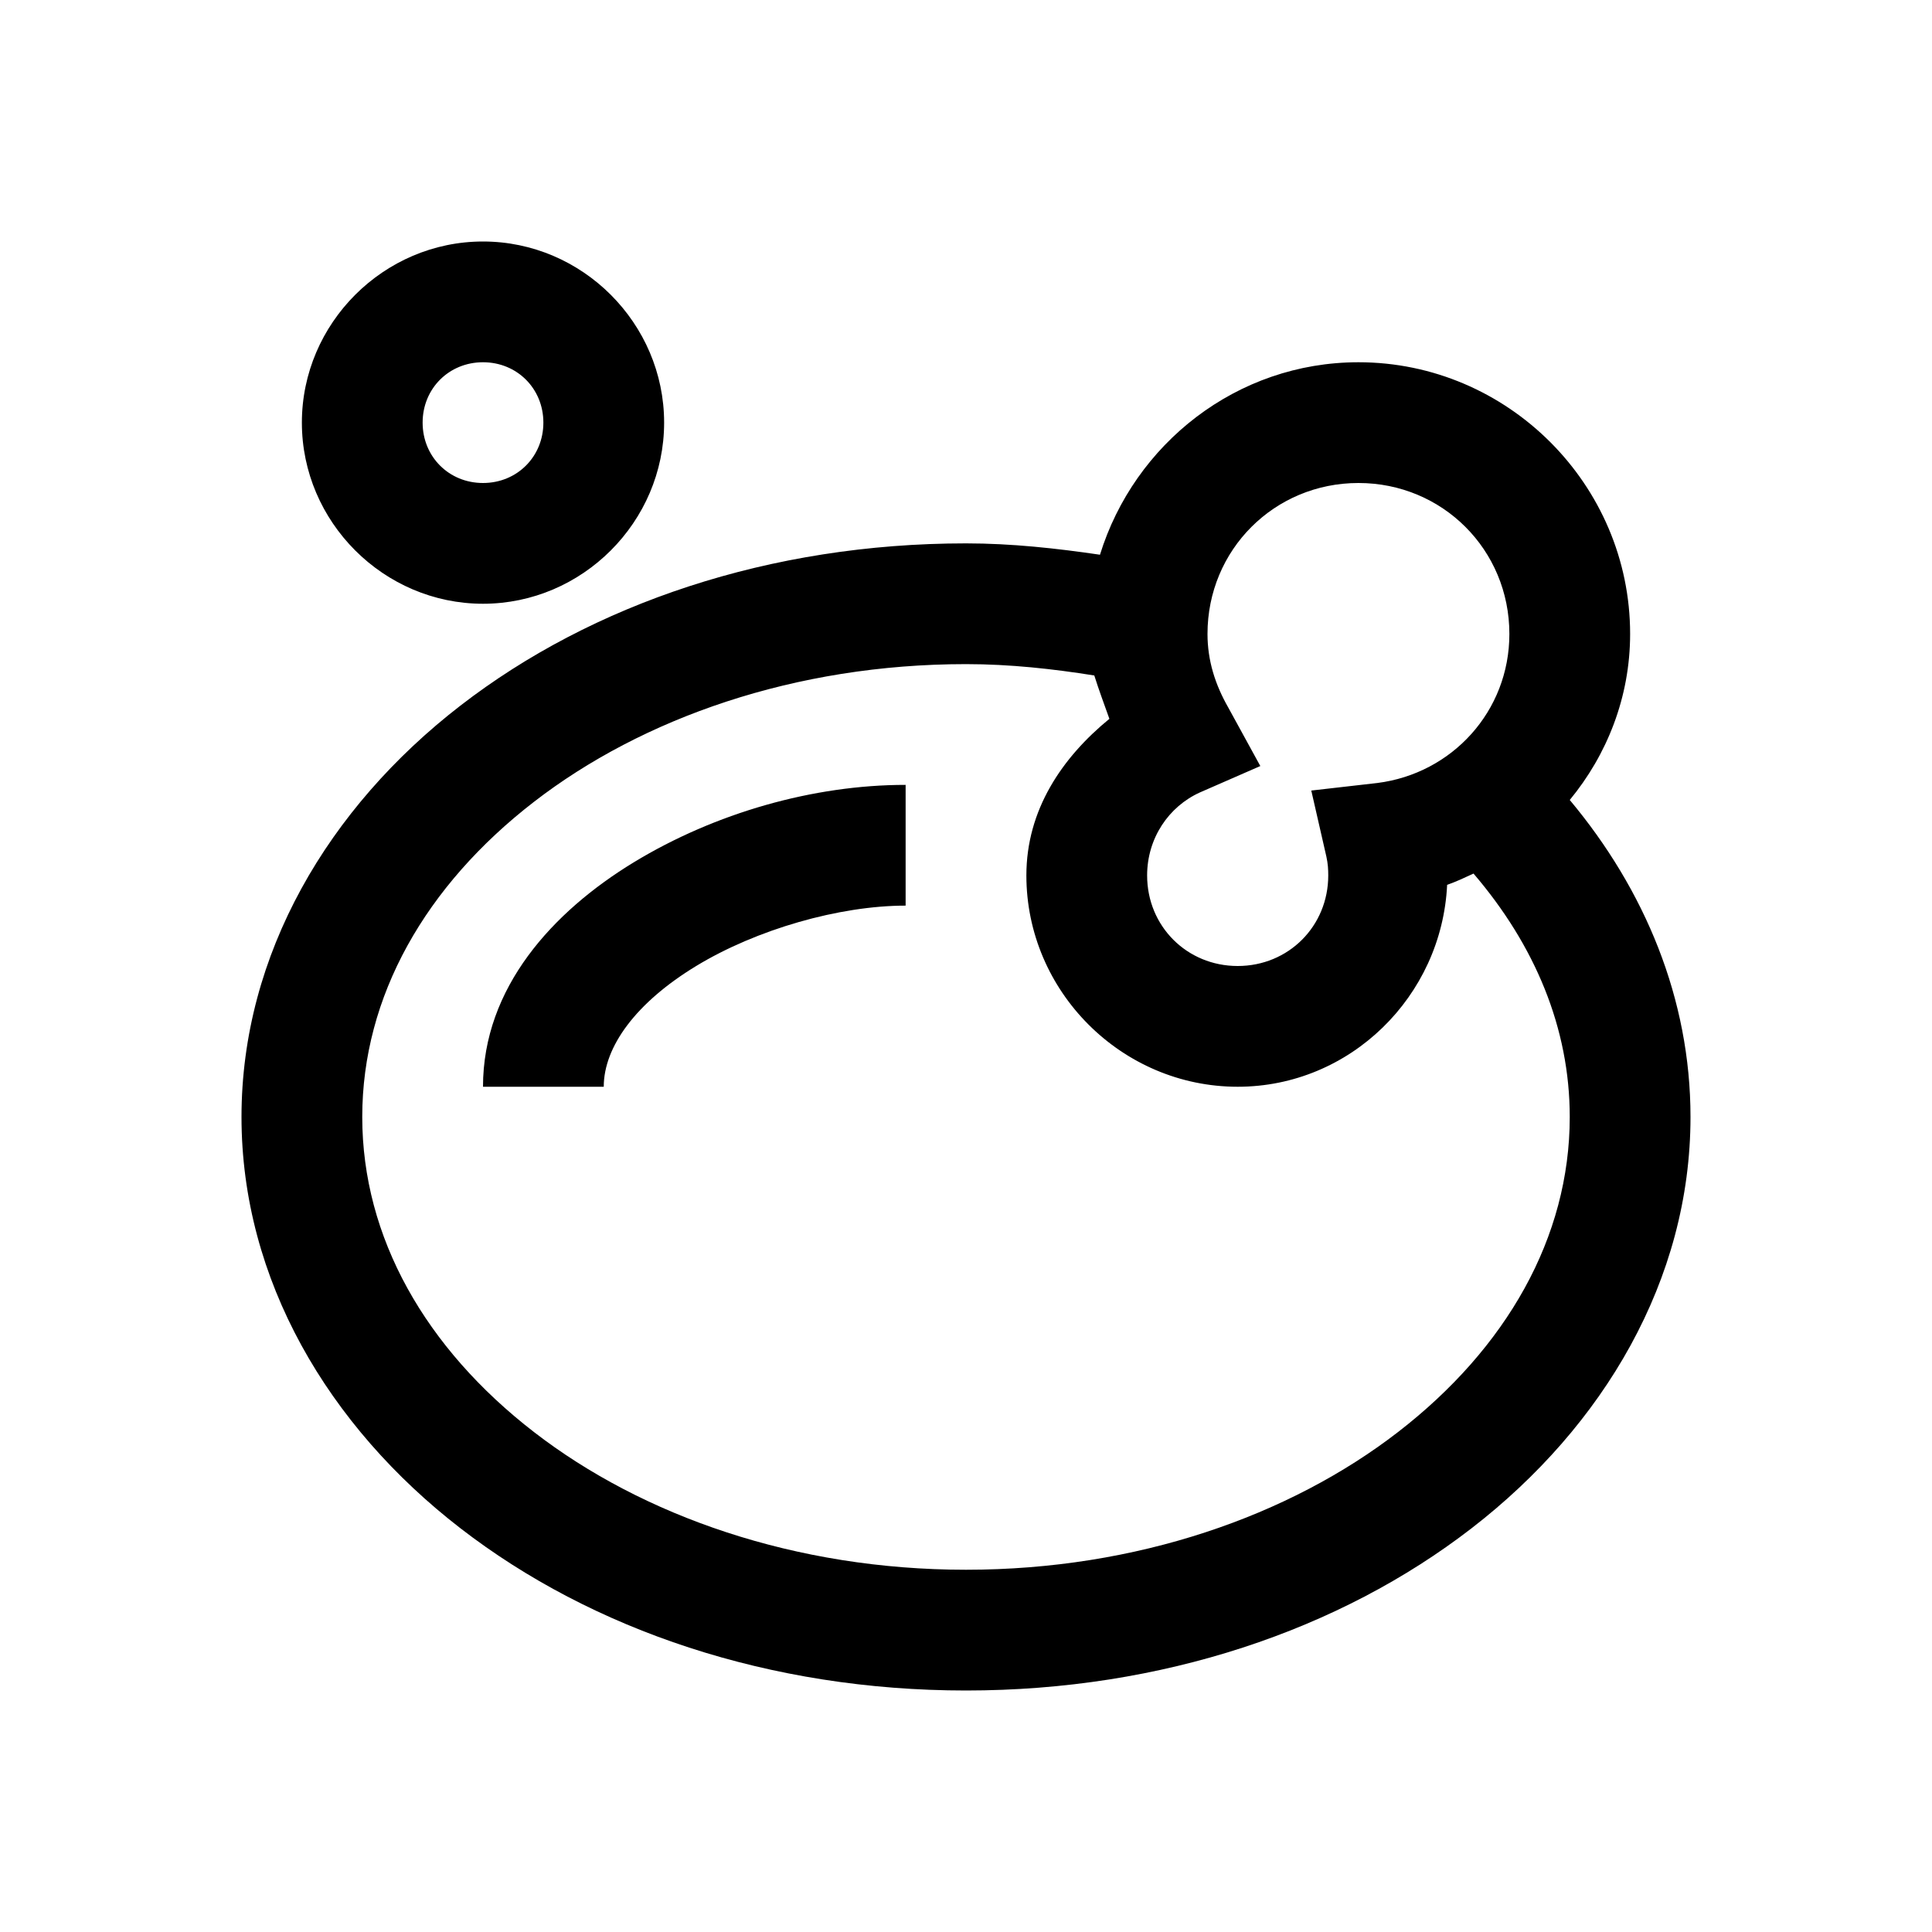 <svg xmlns="http://www.w3.org/2000/svg" viewBox="0 0 32 32" width="64" height="64">
    <path style="text-indent:0;text-align:start;line-height:normal;text-transform:none;block-progression:tb;-inkscape-font-specification:Sans" d="M 8 4 C 6.355 4 5 5.355 5 7 C 5 8.645 6.355 10 8 10 C 9.645 10 11 8.645 11 7 C 11 5.355 9.645 4 8 4 z M 8 6 C 8.564 6 9 6.436 9 7 C 9 7.564 8.564 8 8 8 C 7.436 8 7 7.564 7 7 C 7 6.436 7.436 6 8 6 z M 22.5 6 C 20.485 6 18.787 7.352 18.219 9.188 C 17.498 9.082 16.755 9 16 9 C 12.754 9 9.81 9.999 7.625 11.688 C 5.44 13.376 4 15.803 4 18.5 C 4 21.197 5.44 23.624 7.625 25.312 C 9.81 27.001 12.754 28 16 28 C 19.246 28 22.19 27.001 24.375 25.312 C 26.56 23.624 28 21.197 28 18.5 C 28 16.544 27.243 14.736 26 13.25 C 26.615 12.505 27 11.549 27 10.5 C 27 8.027 24.973 6 22.5 6 z M 22.5 8 C 23.893 8 25 9.107 25 10.5 C 25 11.782 24.05 12.813 22.812 12.969 L 21.719 13.094 L 21.969 14.188 C 21.995 14.307 22 14.399 22 14.5 C 22 15.341 21.341 16 20.5 16 C 19.659 16 19 15.341 19 14.5 C 19 13.886 19.355 13.36 19.875 13.125 L 20.875 12.688 L 20.344 11.719 C 20.127 11.339 20 10.941 20 10.5 C 20 9.107 21.107 8 22.5 8 z M 16 11 C 16.731 11 17.44 11.079 18.125 11.188 C 18.2 11.427 18.29 11.668 18.375 11.906 C 17.591 12.548 17 13.413 17 14.5 C 17 16.421 18.579 18 20.5 18 C 22.365 18 23.881 16.501 23.969 14.656 C 24.12 14.603 24.262 14.536 24.406 14.469 C 25.423 15.656 26 17.028 26 18.5 C 26 20.497 24.952 22.331 23.156 23.719 C 21.36 25.107 18.829 26 16 26 C 13.171 26 10.64 25.107 8.844 23.719 C 7.048 22.331 6 20.497 6 18.5 C 6 16.503 7.048 14.669 8.844 13.281 C 10.64 11.893 13.171 11 16 11 z M 15 13 C 13.472 13 11.845 13.464 10.5 14.281 C 9.155 15.099 8 16.36 8 18 L 10 18 C 10 17.338 10.532 16.607 11.531 16 C 12.53 15.393 13.903 15 15 15 L 15 13 z" color="#000" overflow="visible" font-family="Sans"/>
</svg>